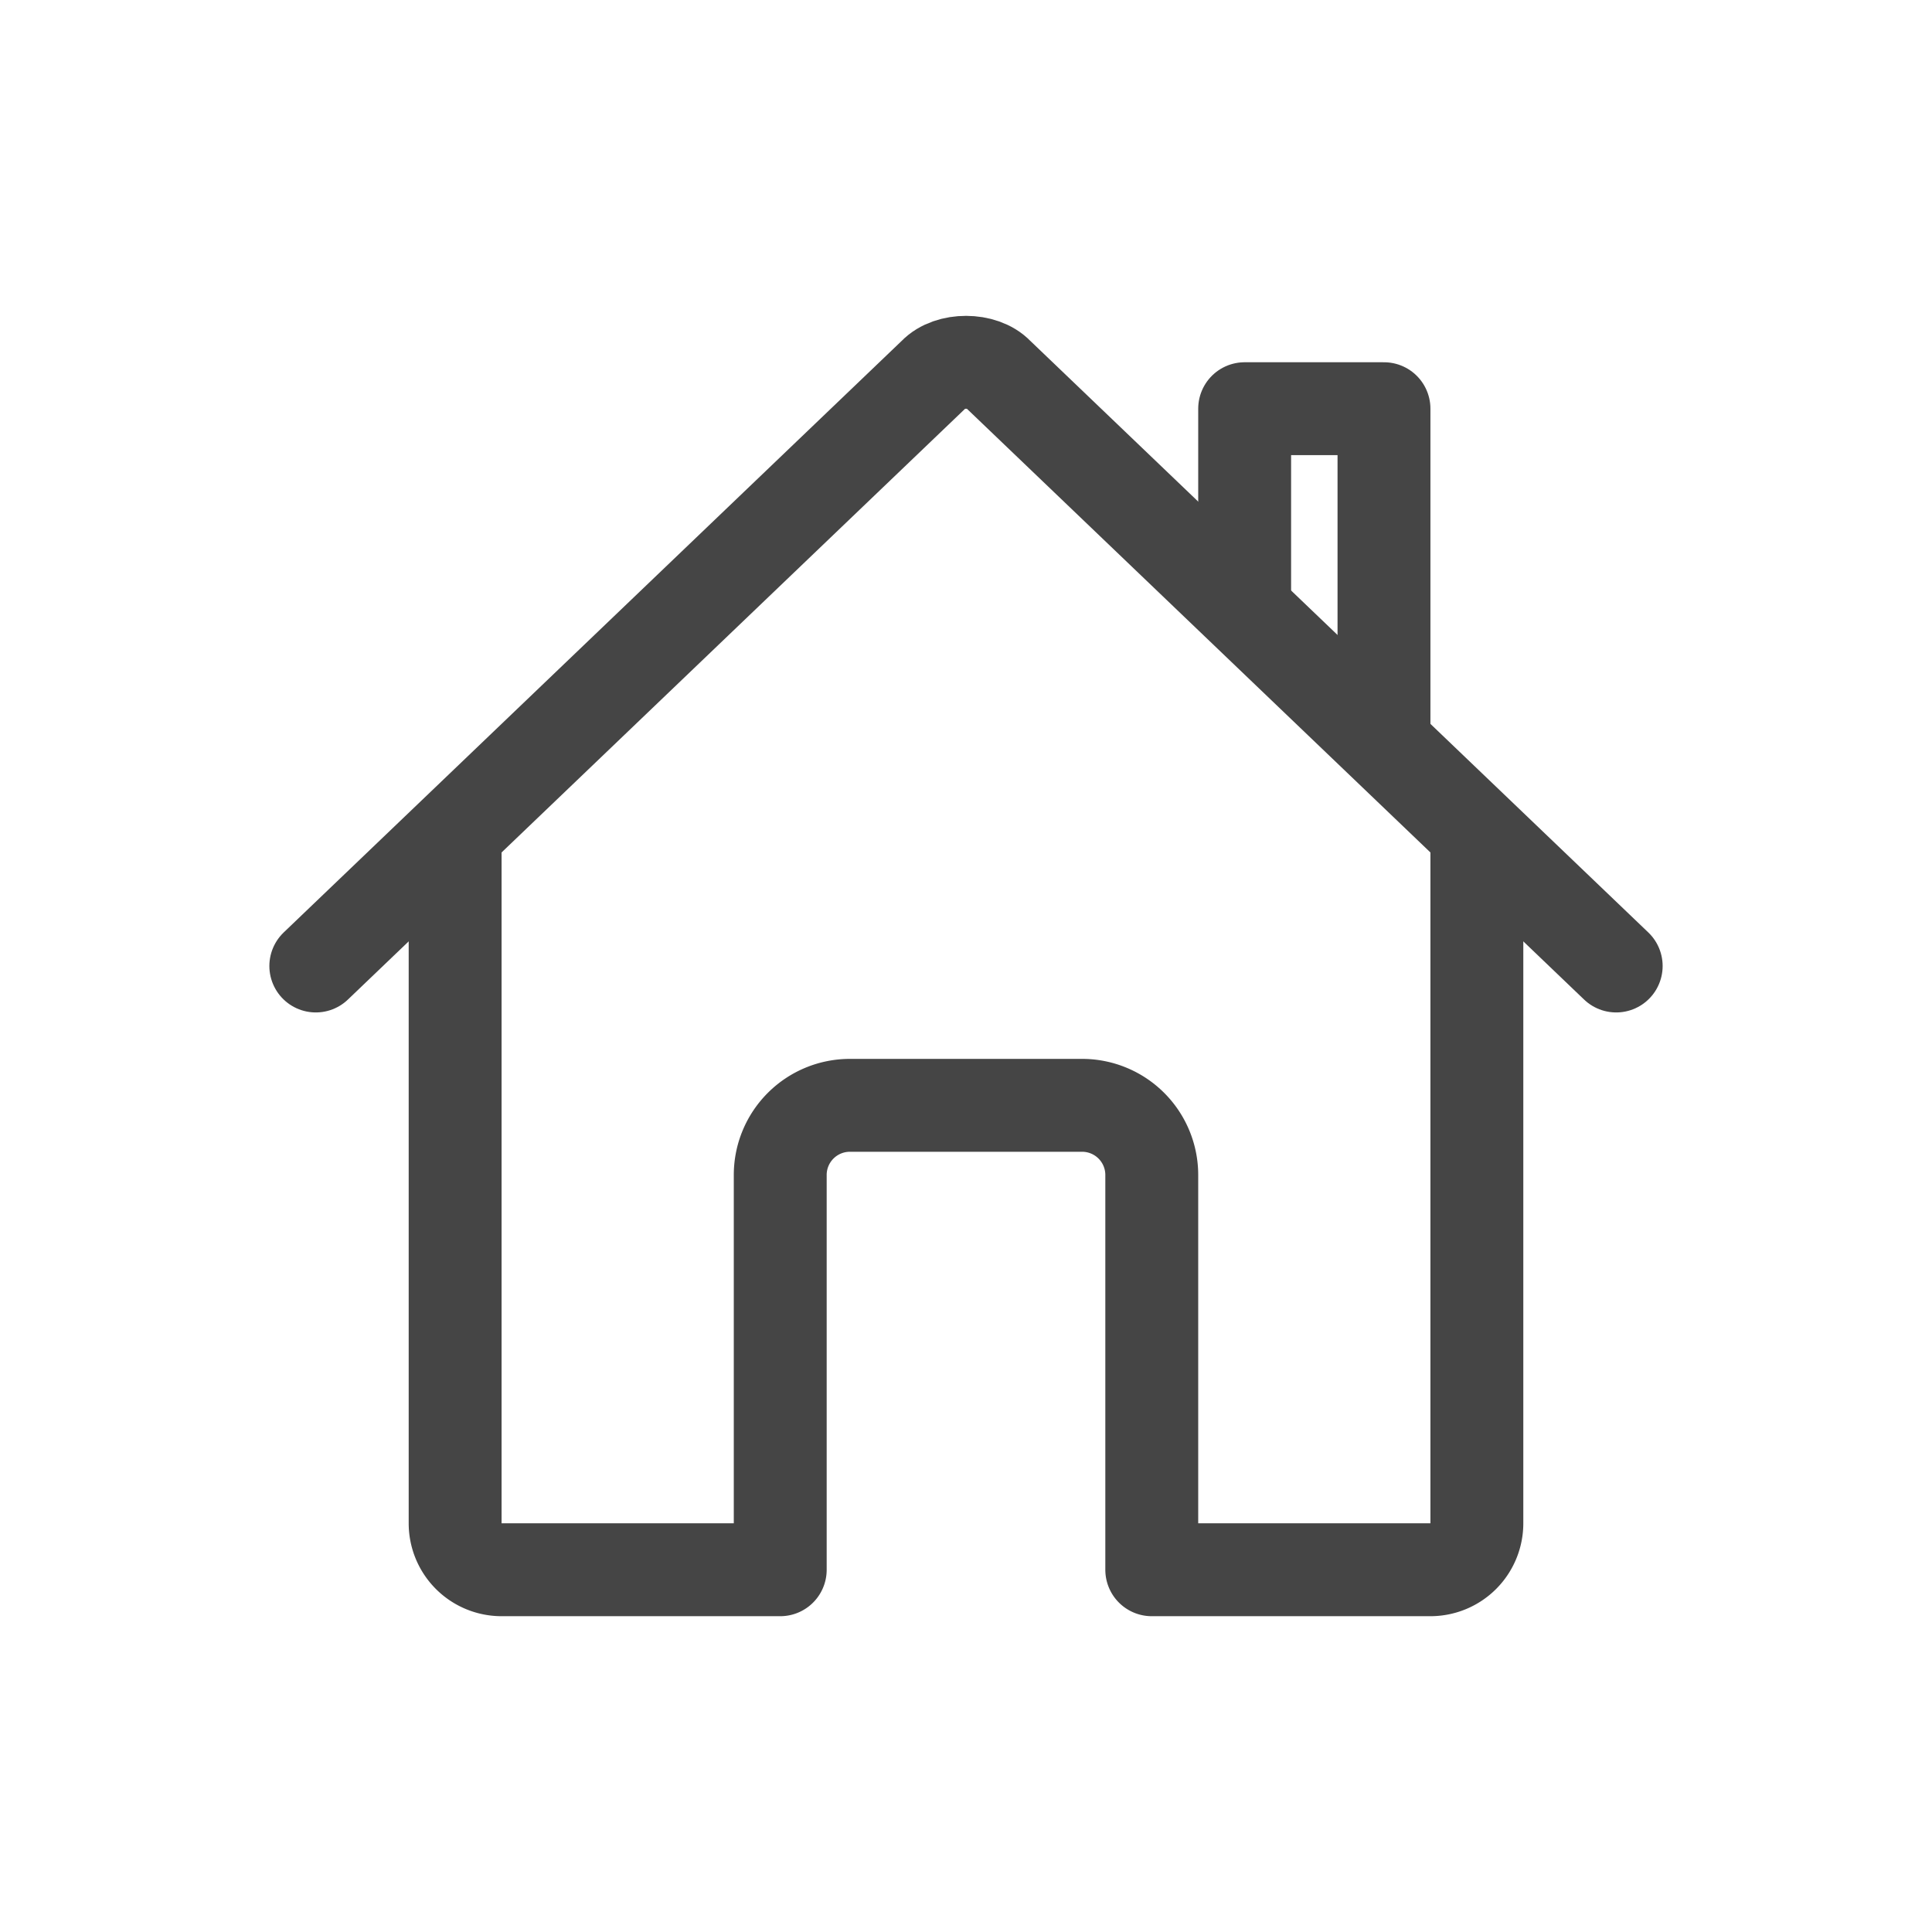 <!DOCTYPE svg PUBLIC "-//W3C//DTD SVG 1.1//EN" "http://www.w3.org/Graphics/SVG/1.1/DTD/svg11.dtd">
<!-- Uploaded to: SVG Repo, www.svgrepo.com, Transformed by: SVG Repo Mixer Tools -->
<svg width="256px" height="256px" viewBox="-76.8 -76.8 665.60 665.60" xmlns="http://www.w3.org/2000/svg" fill="#454545" stroke="#454545">
<g id="SVGRepo_bgCarrier" stroke-width="0"/>
<g id="SVGRepo_tracerCarrier" stroke-linecap="round" stroke-linejoin="round"/>
<g id="SVGRepo_iconCarrier">
<title>ionicons-v5-i</title>
<path d="M80,212V448a16,16,0,0,0,16,16h96V328a24,24,0,0,1,24-24h80a24,24,0,0,1,24,24V464h96a16,16,0,0,0,16-16V212" style="fill:none;stroke:#454545;stroke-linecap:round;stroke-linejoin:round;stroke-width:32px"/>
<path d="M480,256,266.89,52c-5-5.28-16.69-5.34-21.78,0L32,256" style="fill:none;stroke:#454545;stroke-linecap:round;stroke-linejoin:round;stroke-width:32px"/>
<polyline points="400 179 400 64 352 64 352 133" style="fill:none;stroke:#454545;stroke-linecap:round;stroke-linejoin:round;stroke-width:32px"/>
</g>
</svg>